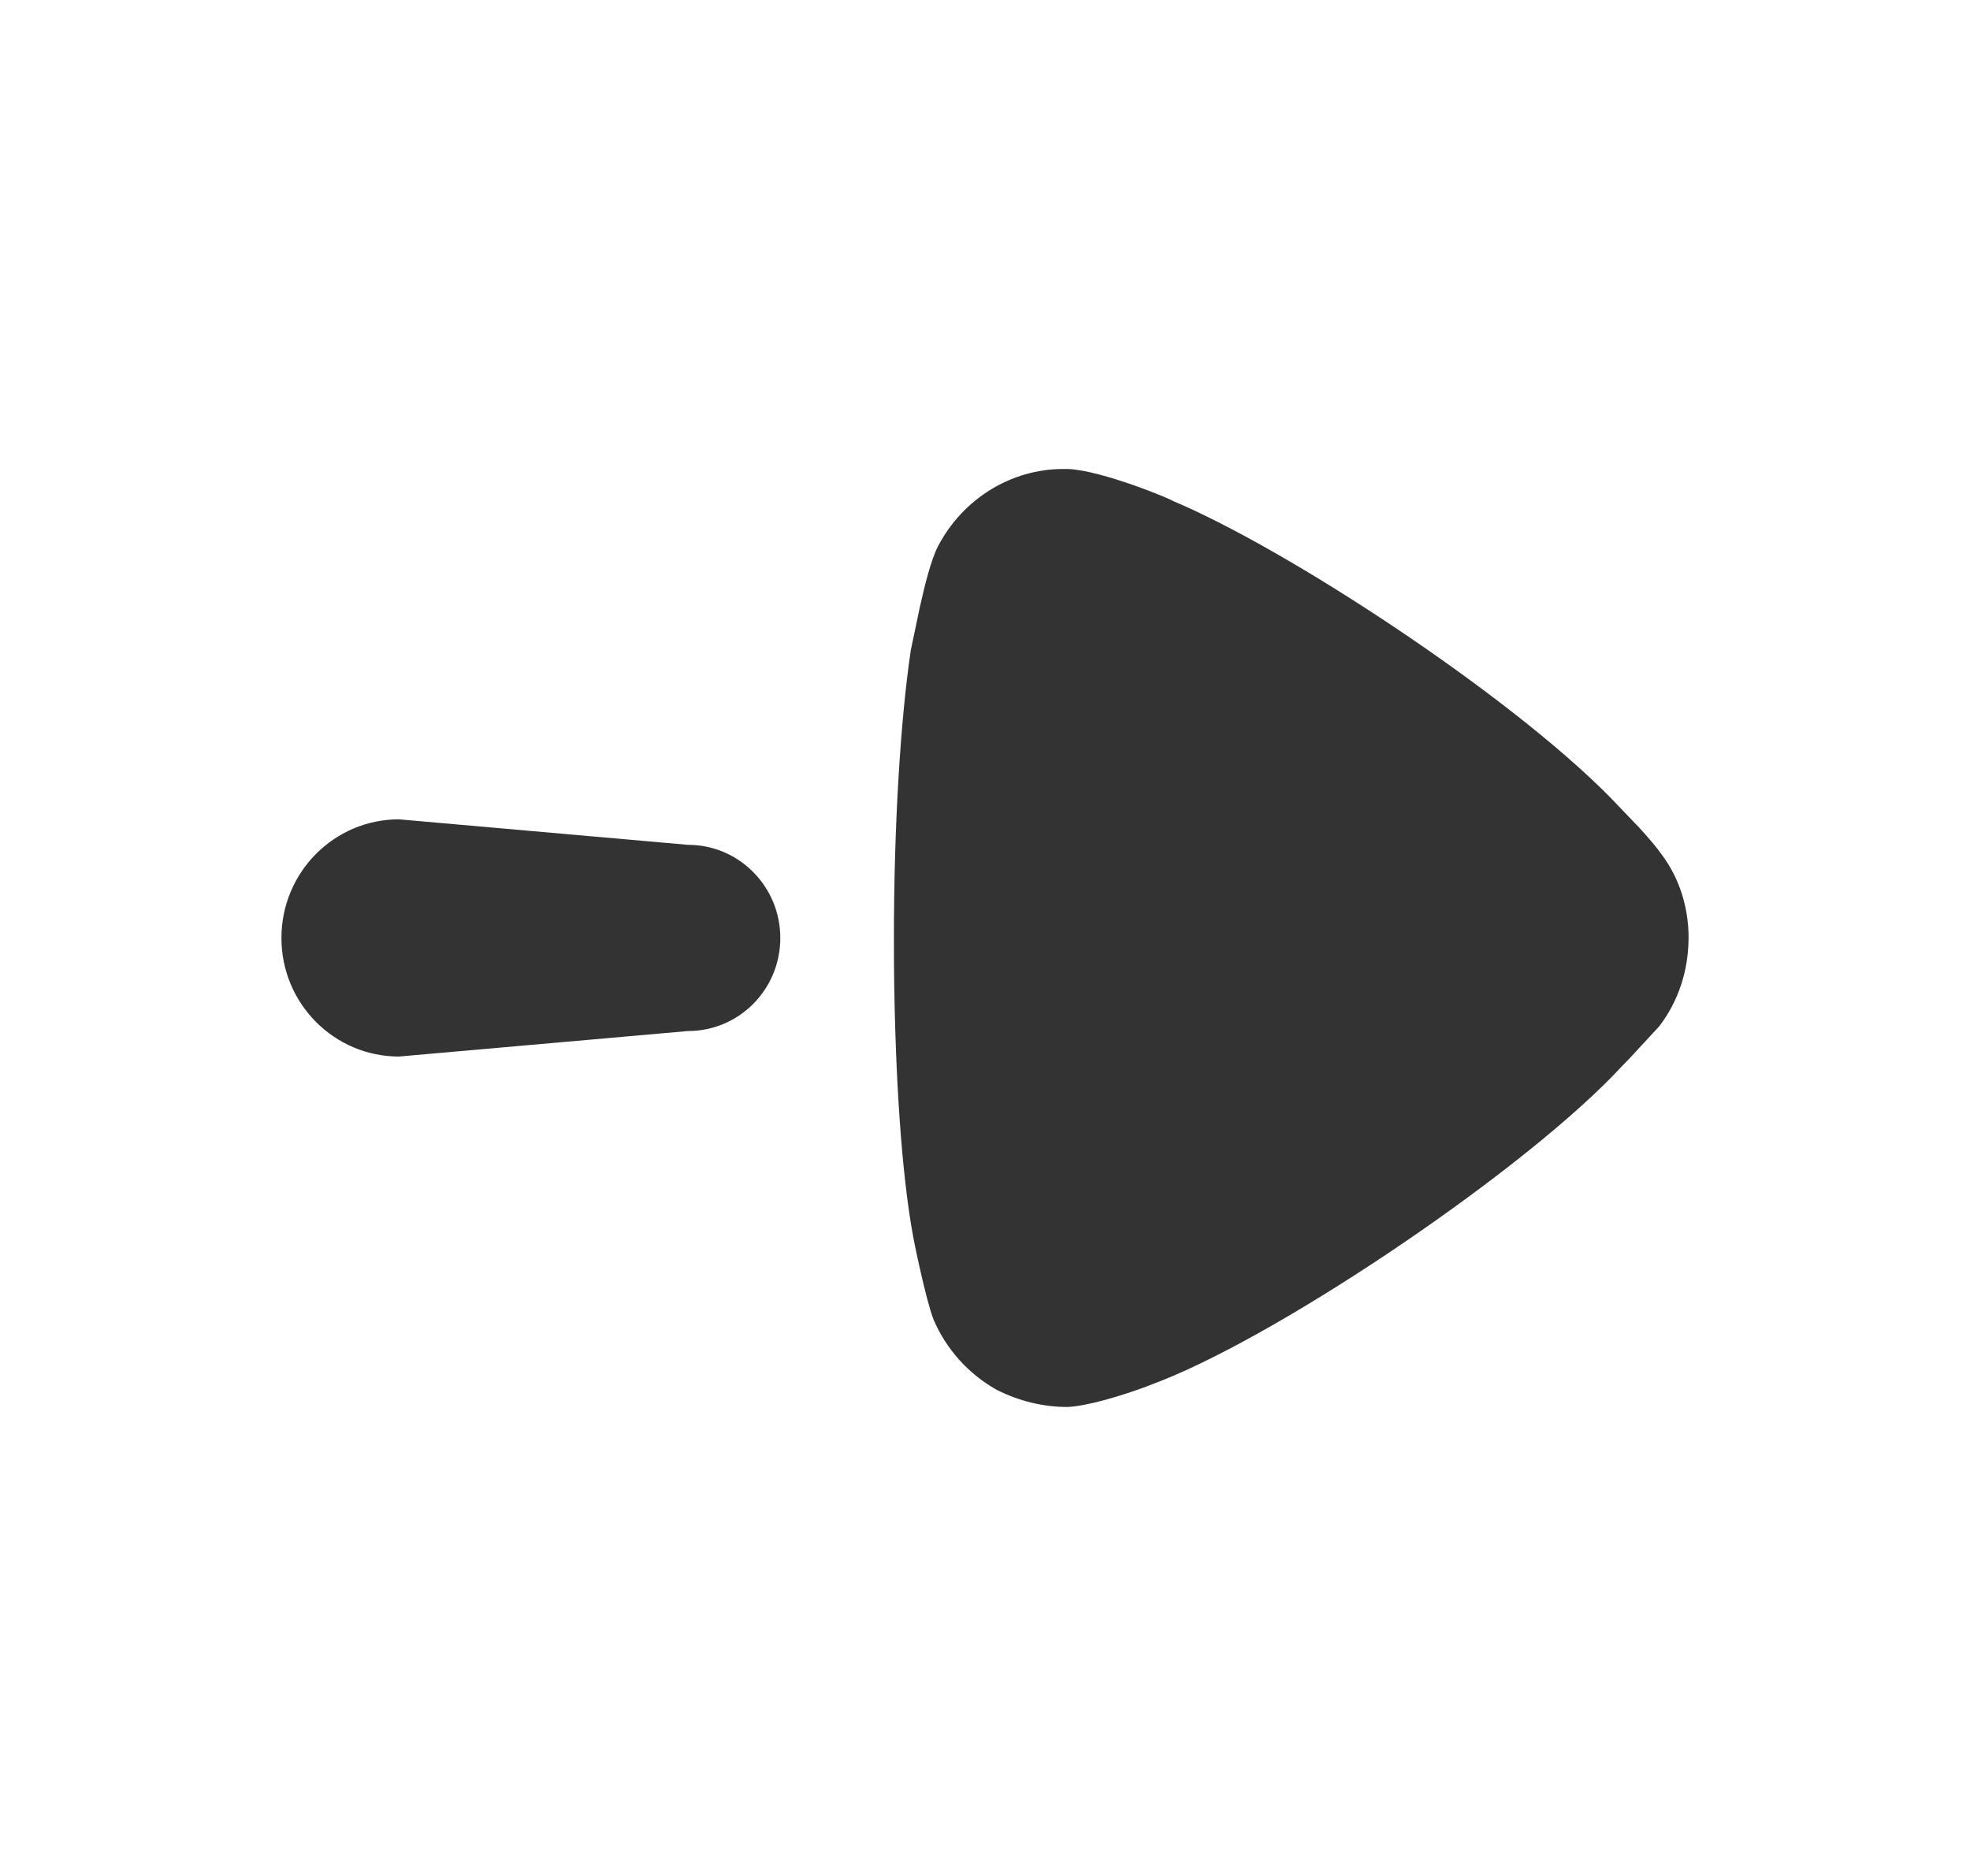 <svg width="21" height="20" viewBox="0 0 21 20" fill="none" xmlns="http://www.w3.org/2000/svg">
<path fill-rule="evenodd" clip-rule="evenodd" d="M9.529 10.005L9.53 10.301C9.541 11.471 9.611 12.515 9.733 13.177C9.733 13.189 9.866 13.845 9.95 14.064C10.083 14.38 10.323 14.648 10.624 14.817C10.865 14.938 11.117 15 11.382 15C11.59 14.99 11.933 14.886 12.178 14.798L12.381 14.72C13.728 14.185 16.304 12.436 17.29 11.367L17.363 11.292L17.687 10.942C17.892 10.674 18 10.346 18 9.994C18 9.678 17.904 9.362 17.711 9.107C17.653 9.024 17.56 8.918 17.478 8.828L17.162 8.498C16.075 7.396 13.721 5.852 12.501 5.34C12.501 5.329 11.743 5.012 11.382 5H11.334C10.78 5 10.263 5.316 9.998 5.826C9.926 5.966 9.857 6.239 9.804 6.479L9.709 6.932C9.601 7.661 9.529 8.779 9.529 10.005ZM4.253 8.735C3.561 8.735 3 9.301 3 10C3 10.698 3.561 11.264 4.253 11.264L7.335 10.992C7.878 10.992 8.318 10.549 8.318 10C8.318 9.452 7.878 9.007 7.335 9.007L4.253 8.735Z" fill="#333333"/>
</svg>
